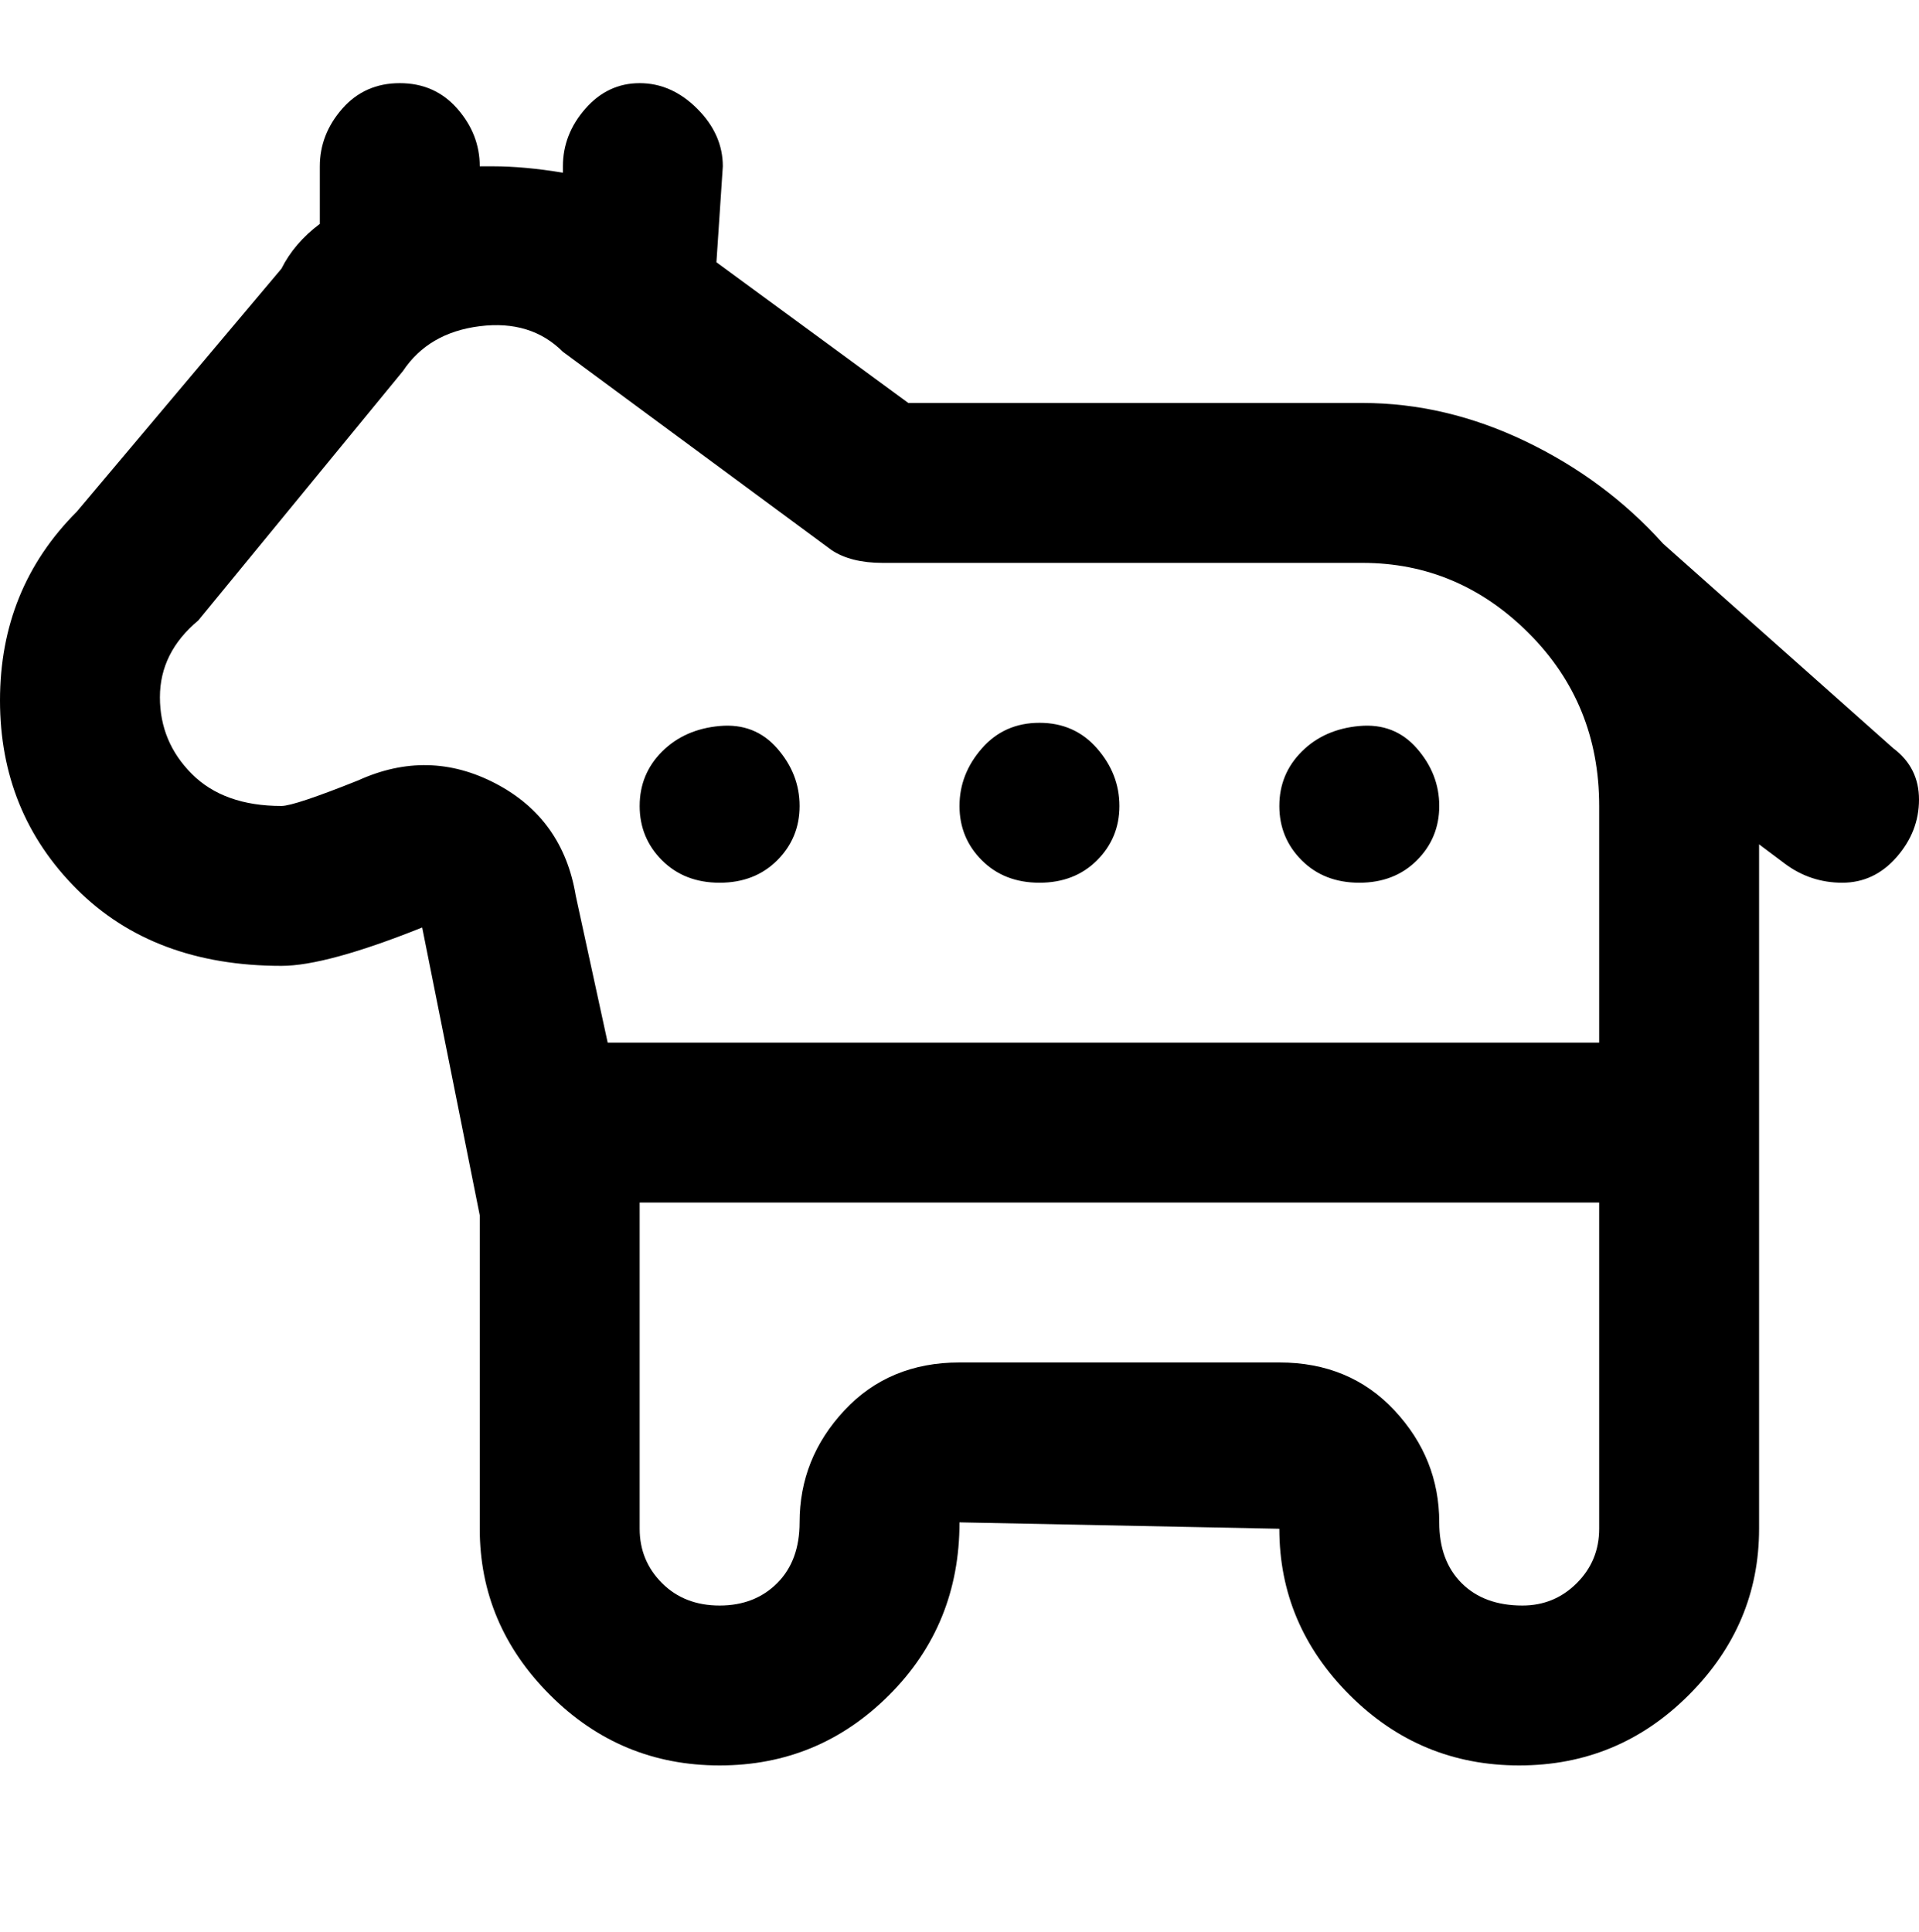 <svg viewBox="0 0 300 302.001" xmlns="http://www.w3.org/2000/svg"><path d="M296 117l-36-32q-9-10-21.5-16T213 63h-71l-30-22 1-15q0-5-4-9t-9-4q-5 0-8.5 4T88 26v1q-6-1-11-1h-2q0-5-3.5-9t-9-4q-5.5 0-9 4T50 26v9q-4 3-6 7L12 80Q0 92 0 109.5T12 139q12 12 32 12 7 0 22-6l9 45v49q0 15 11 26t26.5 11q15.5 0 26.5-11t11-27l50 1q0 15 11 26t26.5 11q15.5 0 26.5-11t11-26V132l4 3q4 3 9 3t8.5-4q3.5-4 3.5-9t-4-8zm-240 5q-10 4-12 4-9 0-14-5t-5-12q0-7 6-12l32-39q4-6 12-7t13 4l42 31q3 2 8 2h75q15 0 26 11t11 27v37H95l-5-23q-2-12-12.5-17.5T56 122zm182 129q-6 0-9.5-3.5T225 238q0-10-7-17.5t-18-7.5h-50q-11 0-18 7.5t-7 17.5q0 6-3.5 9.5t-9 3.5q-5.5 0-9-3.5T100 239v-51h150v51q0 5-3.5 8.5T238 251zm-88-125q0-5 3.5-9t9-4q5.5 0 9 4t3.5 9q0 5-3.5 8.5t-9 3.5q-5.5 0-9-3.5T150 126zm50 0q0-5 3.5-8.5t9-4q5.5-.5 9 3.5t3.5 9q0 5-3.5 8.5t-9 3.5q-5.5 0-9-3.5T200 126zm-100 0q0-5 3.5-8.5t9-4q5.5-.5 9 3.5t3.5 9q0 5-3.5 8.5t-9 3.5q-5.5 0-9-3.5T100 126z"/></svg>